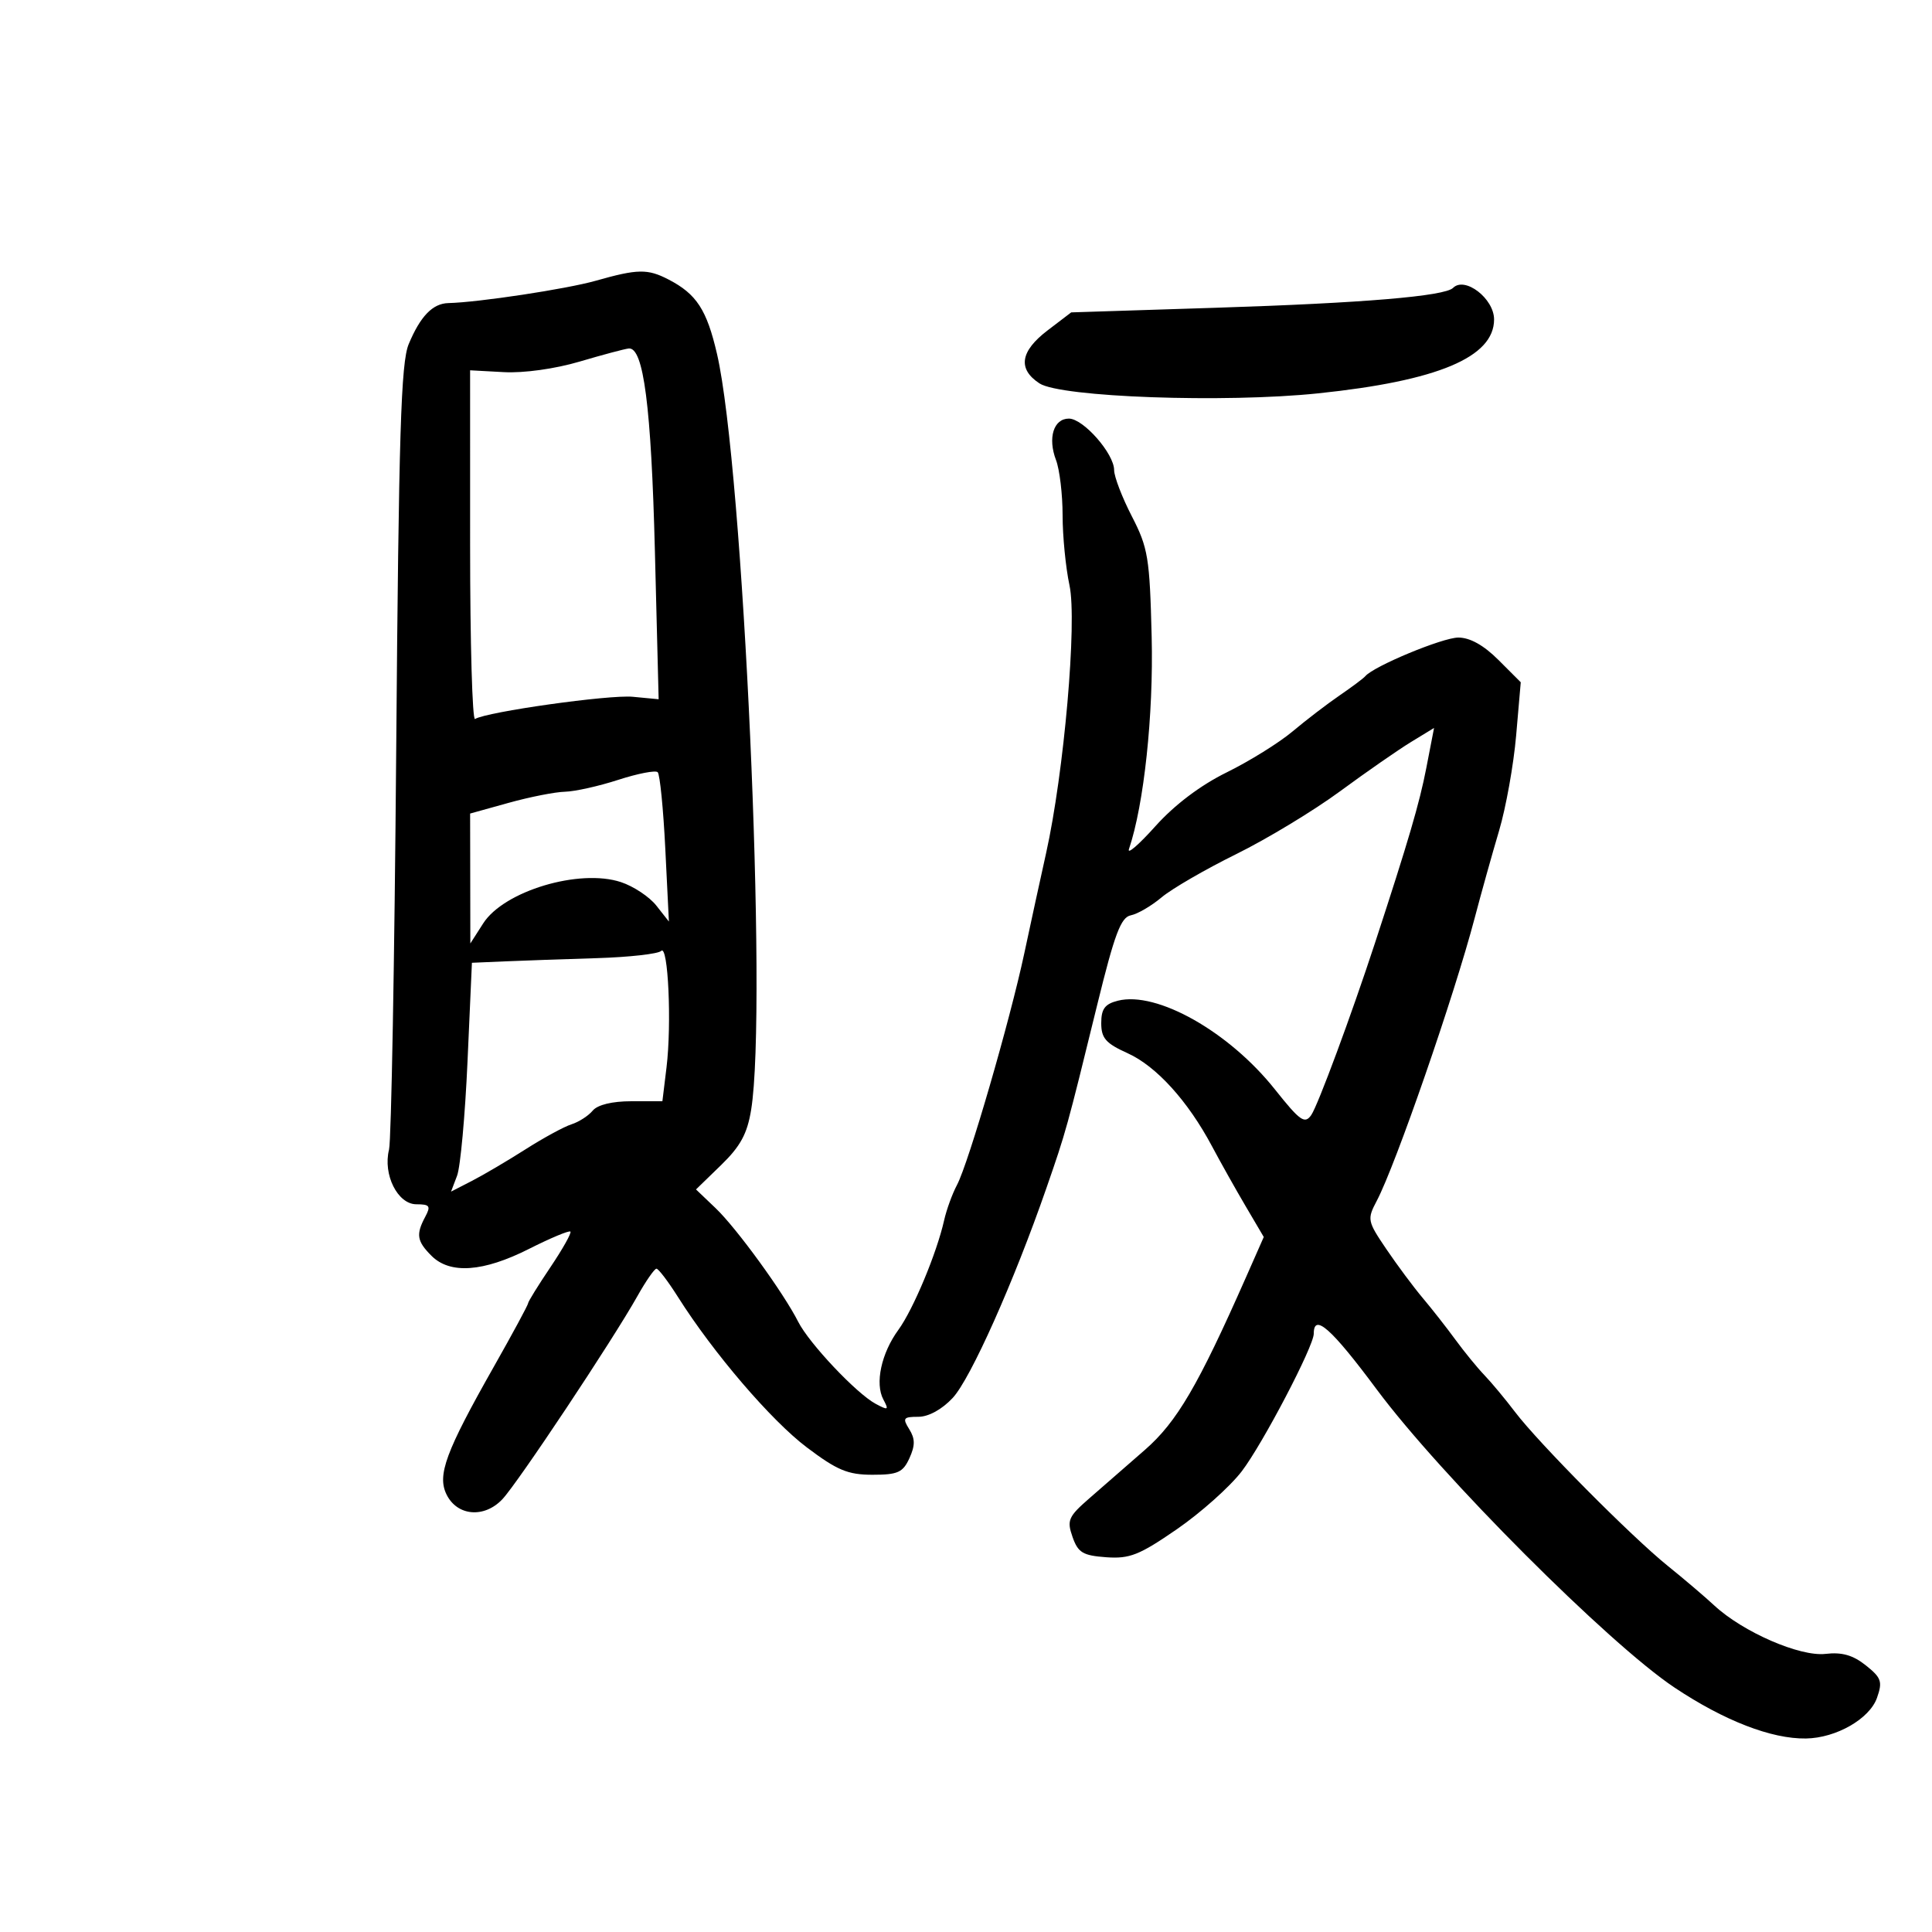 <svg xmlns="http://www.w3.org/2000/svg" width="300" height="300" viewBox="0 0 300 300" version="1.1">
	<path d="M 92.500 43.596 C 87.966 44.881, 74.284 46.955, 69.626 47.062 C 67.188 47.119, 65.276 49.095, 63.465 53.430 C 62.257 56.322, 61.919 67.285, 61.523 116.454 C 61.260 149.191, 60.758 177.116, 60.409 178.508 C 59.436 182.381, 61.747 187, 64.657 187 C 66.733 187, 66.926 187.270, 66.035 188.934 C 64.565 191.682, 64.731 192.731, 67 195 C 69.883 197.883, 75.025 197.521, 82.130 193.935 C 85.470 192.249, 88.369 191.036, 88.573 191.240 C 88.777 191.444, 87.381 193.930, 85.472 196.766 C 83.562 199.601, 82 202.126, 82 202.377 C 82 202.628, 79.613 207.048, 76.695 212.200 C 69.190 225.453, 67.853 229.070, 69.348 232.083 C 71.004 235.423, 75.191 235.774, 78.001 232.807 C 80.382 230.295, 95.137 208.103, 98.983 201.250 C 100.295 198.913, 101.623 197.001, 101.934 197.002 C 102.245 197.003, 103.751 198.984, 105.280 201.404 C 110.768 210.090, 119.752 220.577, 125.282 224.750 C 129.995 228.307, 131.659 229, 135.479 229 C 139.412 229, 140.205 228.644, 141.216 226.426 C 142.118 224.446, 142.111 223.408, 141.186 221.926 C 140.114 220.210, 140.267 220, 142.590 220 C 144.184 220, 146.261 218.861, 147.933 217.072 C 150.709 214.100, 157.428 199.056, 162.480 184.500 C 165.544 175.674, 165.650 175.291, 170.382 156 C 173.075 145.022, 174.049 142.431, 175.597 142.129 C 176.644 141.924, 178.791 140.670, 180.370 139.342 C 181.948 138.014, 187.155 134.997, 191.939 132.637 C 196.724 130.277, 203.983 125.887, 208.069 122.881 C 212.156 119.876, 217.116 116.431, 219.090 115.226 L 222.680 113.035 221.473 119.267 C 220.415 124.728, 218.698 130.579, 213.483 146.500 C 209.828 157.657, 204.627 171.688, 203.606 173.150 C 202.600 174.587, 201.875 174.074, 197.958 169.150 C 190.841 160.202, 179.631 153.872, 173.589 155.388 C 171.567 155.896, 171 156.658, 171 158.867 C 171 161.211, 171.702 162.013, 175.091 163.541 C 179.552 165.553, 184.456 170.960, 188.203 178 C 189.521 180.475, 191.867 184.656, 193.418 187.290 L 196.237 192.080 193.496 198.290 C 186.051 215.156, 182.744 220.805, 177.784 225.133 C 175.031 227.535, 171.152 230.919, 169.162 232.652 C 165.886 235.507, 165.639 236.073, 166.541 238.652 C 167.395 241.093, 168.141 241.544, 171.763 241.807 C 175.412 242.072, 176.910 241.479, 182.744 237.457 C 186.460 234.896, 190.993 230.849, 192.818 228.464 C 196.056 224.231, 204 209.055, 204 207.100 C 204 203.845, 206.714 206.247, 213.781 215.755 C 223.711 229.113, 249.777 255.212, 260 262.032 C 267.732 267.190, 275.073 270.036, 280.432 269.952 C 285.114 269.879, 290.311 266.904, 291.458 263.640 C 292.345 261.116, 292.142 260.525, 289.719 258.593 C 287.732 257.008, 286.009 256.517, 283.474 256.813 C 279.497 257.278, 270.636 253.423, 266.191 249.296 C 264.711 247.922, 261.475 245.168, 259 243.176 C 253.370 238.644, 238.939 224.104, 235.262 219.258 C 233.743 217.256, 231.600 214.681, 230.500 213.535 C 229.400 212.389, 227.375 209.912, 226 208.030 C 224.625 206.149, 222.340 203.235, 220.923 201.555 C 219.505 199.875, 216.965 196.463, 215.278 193.973 C 212.323 189.611, 212.268 189.337, 213.779 186.473 C 216.718 180.903, 225.814 154.629, 229.001 142.500 C 230.013 138.650, 231.711 132.575, 232.774 129 C 233.837 125.425, 235.030 118.775, 235.425 114.221 L 236.142 105.942 232.671 102.471 C 230.392 100.192, 228.255 99, 226.450 99 C 224.013 99, 213.305 103.447, 212 105.001 C 211.725 105.328, 209.925 106.675, 208 107.993 C 206.075 109.311, 202.792 111.826, 200.704 113.580 C 198.616 115.335, 194.021 118.192, 190.494 119.928 C 186.399 121.944, 182.391 124.969, 179.411 128.293 C 176.843 131.157, 174.995 132.755, 175.304 131.844 C 177.636 124.965, 179.129 111.009, 178.830 98.881 C 178.527 86.588, 178.276 85.066, 175.750 80.168 C 174.238 77.235, 173 74.007, 173 72.995 C 173 70.444, 168.219 65, 165.978 65 C 163.603 65, 162.669 67.998, 163.975 71.433 C 164.539 72.916, 165 76.779, 165 80.016 C 165 83.253, 165.482 88.147, 166.070 90.892 C 167.276 96.514, 165.224 119.976, 162.432 132.500 C 161.573 136.350, 160.056 143.325, 159.059 148 C 156.821 158.506, 150.395 180.624, 148.601 184 C 147.870 185.375, 146.970 187.850, 146.600 189.500 C 145.463 194.579, 141.801 203.345, 139.499 206.500 C 136.847 210.134, 135.836 214.825, 137.169 217.315 C 138.051 218.963, 137.928 219.032, 135.972 217.985 C 132.997 216.393, 125.643 208.603, 123.944 205.244 C 121.657 200.724, 114.372 190.702, 111.116 187.598 L 108.073 184.695 111.964 180.919 C 114.975 177.997, 116.033 176.051, 116.638 172.321 C 119.204 156.498, 115.423 72.677, 111.346 55 C 109.755 48.101, 108.163 45.653, 103.802 43.398 C 100.557 41.720, 99.025 41.746, 92.500 43.596 M 225.632 44.702 C 224.339 45.994, 211.683 47.057, 188.918 47.785 L 166.335 48.507 162.668 51.304 C 158.418 54.546, 157.997 57.297, 161.409 59.532 C 164.690 61.682, 190.187 62.592, 204.698 61.077 C 223.265 59.139, 232 55.468, 232 49.604 C 232 46.364, 227.463 42.871, 225.632 44.702 M 90 56.148 C 86.190 57.275, 81.327 57.952, 78.249 57.785 L 72.997 57.500 72.999 84.809 C 72.999 99.829, 73.344 111.905, 73.764 111.646 C 75.575 110.527, 94.604 107.848, 98.262 108.196 L 102.274 108.579 101.691 85.540 C 101.123 63.110, 99.930 53.882, 97.628 54.113 C 97.008 54.176, 93.575 55.091, 90 56.148 M 96 121.095 C 92.975 122.076, 89.256 122.905, 87.735 122.939 C 86.214 122.973, 82.277 123.749, 78.985 124.664 L 73 126.328 73.017 136.414 L 73.034 146.500 75.033 143.380 C 78.255 138.352, 89.966 134.843, 96.419 136.973 C 98.371 137.618, 100.846 139.260, 101.917 140.622 L 103.866 143.100 103.308 131.800 C 103.001 125.585, 102.468 120.233, 102.125 119.906 C 101.781 119.580, 99.025 120.115, 96 121.095 M 102.665 147.660 C 102.206 148.122, 97.706 148.627, 92.665 148.781 C 87.624 148.936, 81.200 149.161, 78.390 149.281 L 73.279 149.500 72.597 164.796 C 72.222 173.210, 71.493 181.204, 70.976 182.562 L 70.037 185.032 73.269 183.373 C 75.046 182.461, 78.786 180.258, 81.579 178.479 C 84.373 176.699, 87.595 174.946, 88.739 174.583 C 89.883 174.220, 91.365 173.265, 92.032 172.461 C 92.788 171.551, 95.055 171, 98.050 171 L 102.856 171 103.496 165.750 C 104.320 158.983, 103.750 146.568, 102.665 147.660" stroke="none" fill="black" fill-rule="evenodd"/>
</svg>